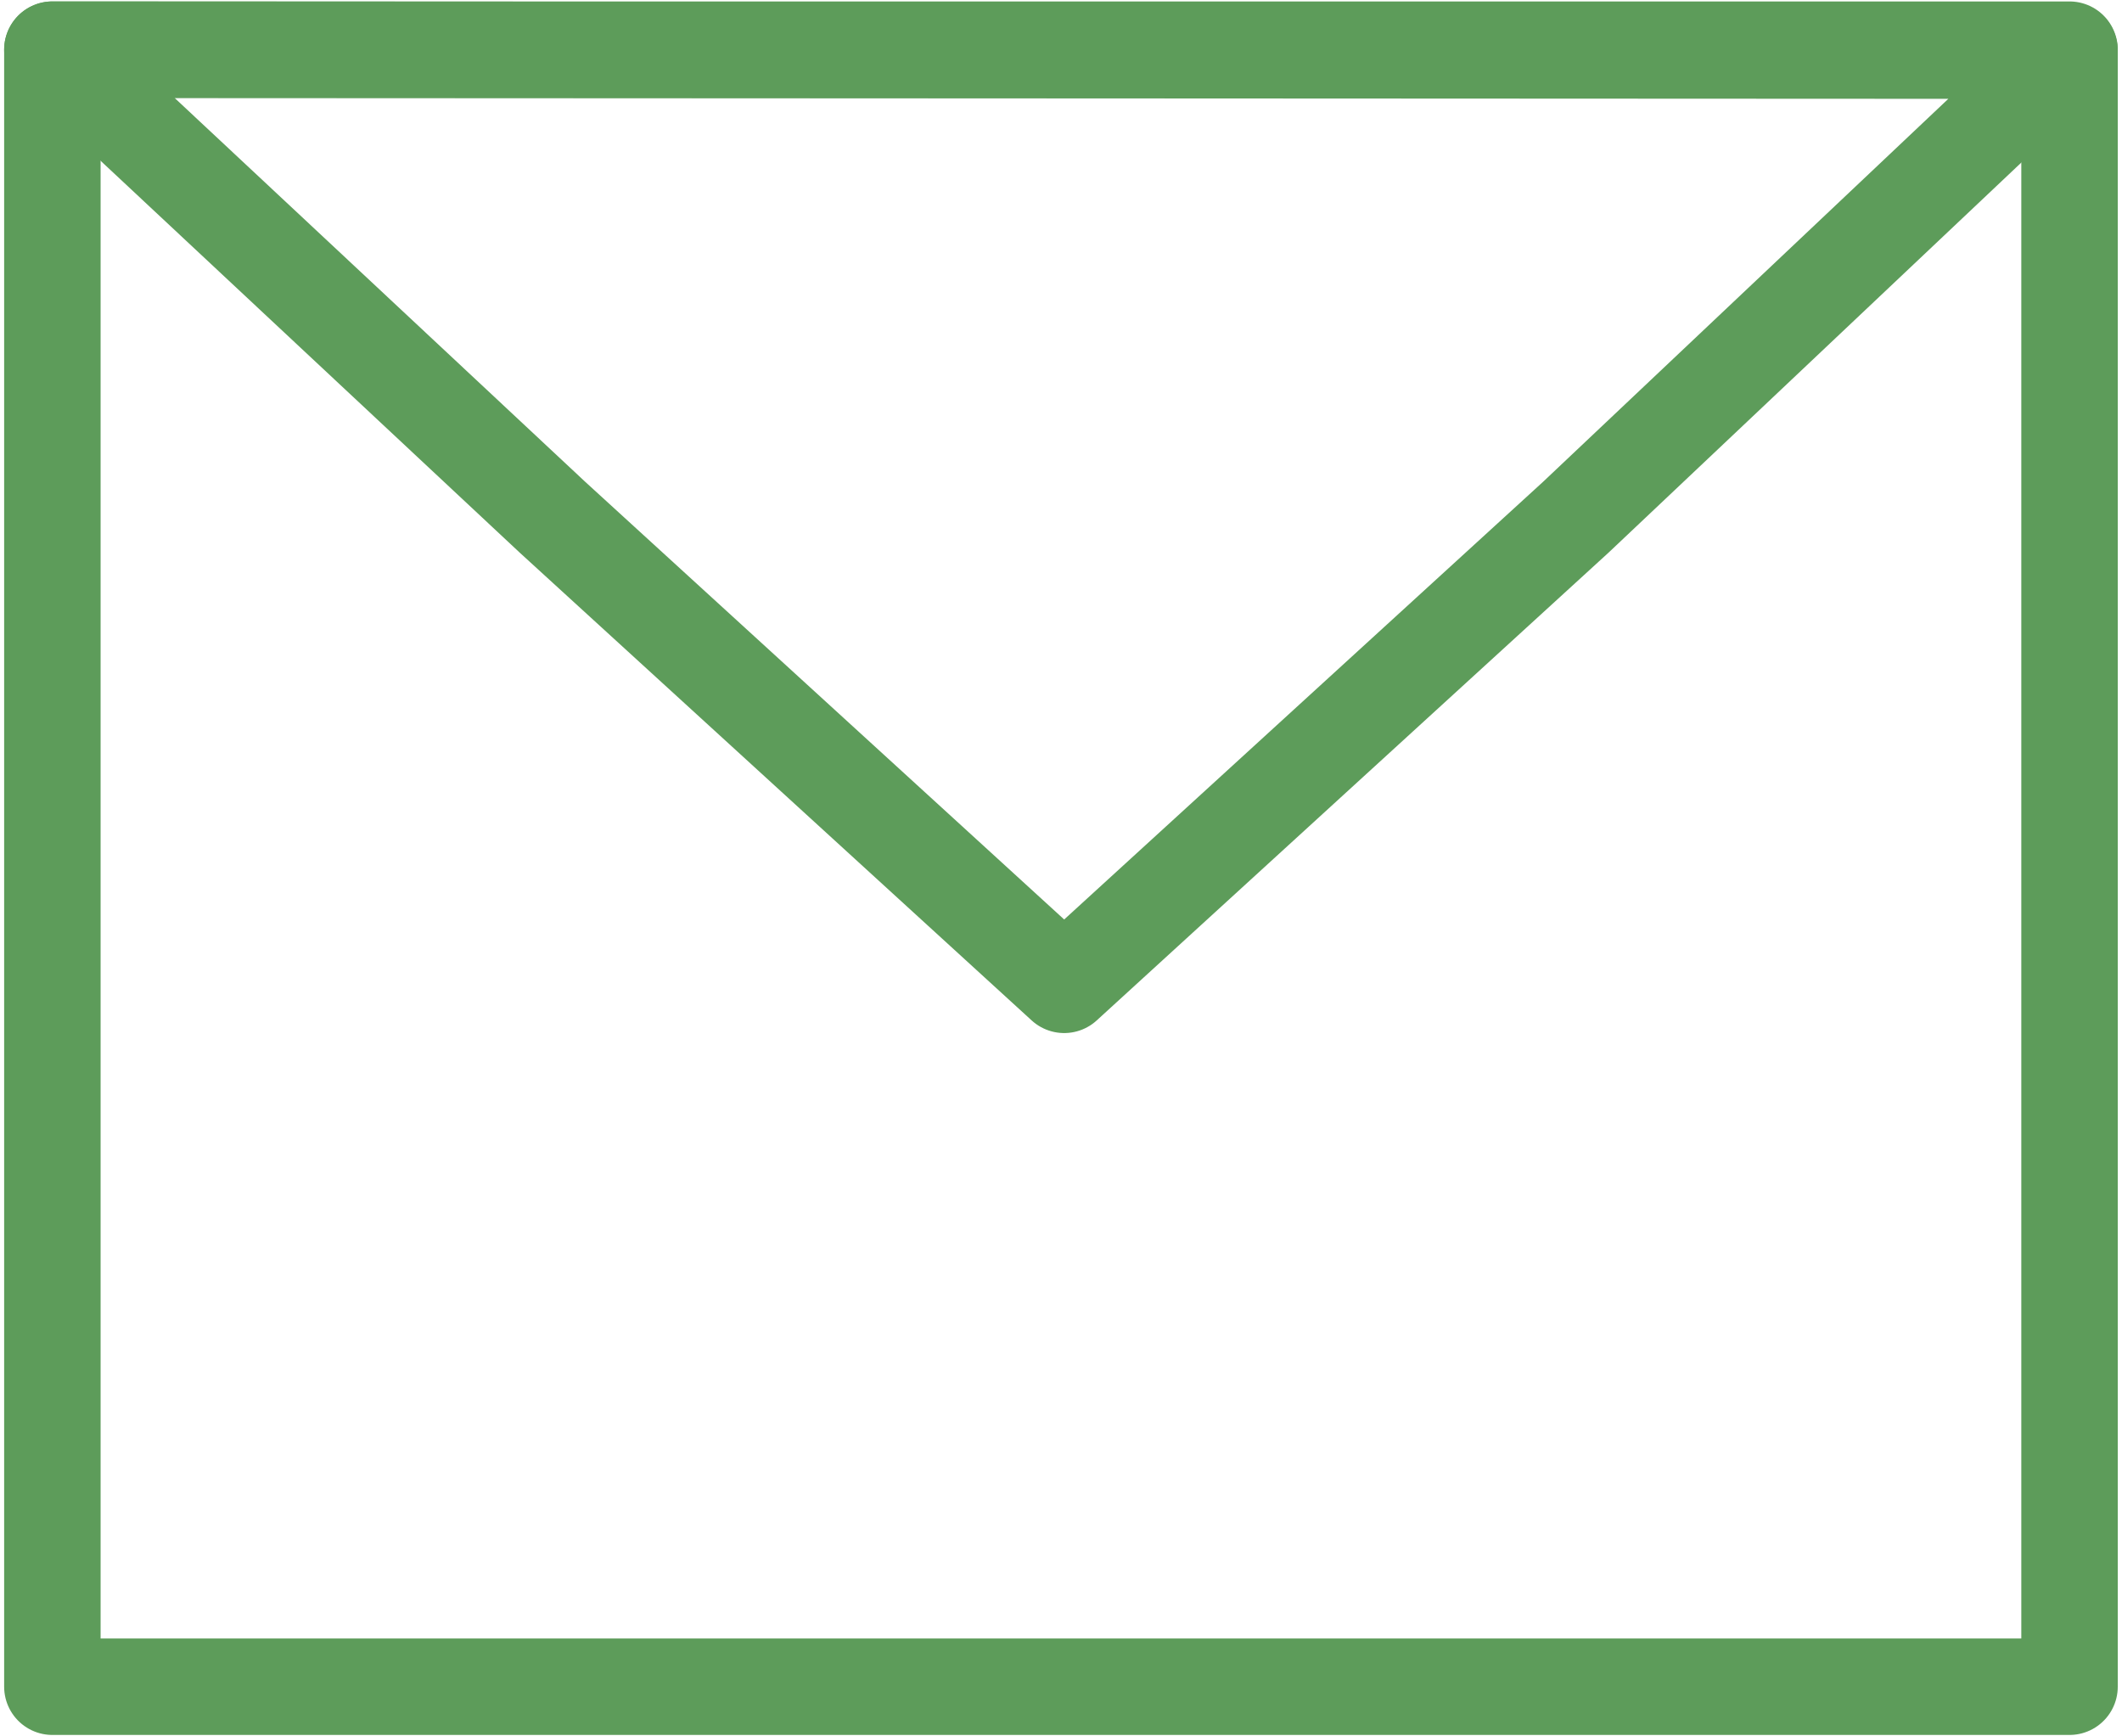 <svg width="22" height="18" viewBox="0 0 22 18" fill="none" xmlns="http://www.w3.org/2000/svg">
<path d="M21.456 0.515H0.543V17.485H21.456V0.515Z" stroke="#5D9C5A" stroke-linecap="round" stroke-linejoin="round"/>
<path d="M21.456 0.525L16.337 5.362L11.033 10.209L5.728 5.362L0.543 0.515L21.456 0.525Z" stroke="#5D9C5A" stroke-linecap="round" stroke-linejoin="round"/>
</svg>
